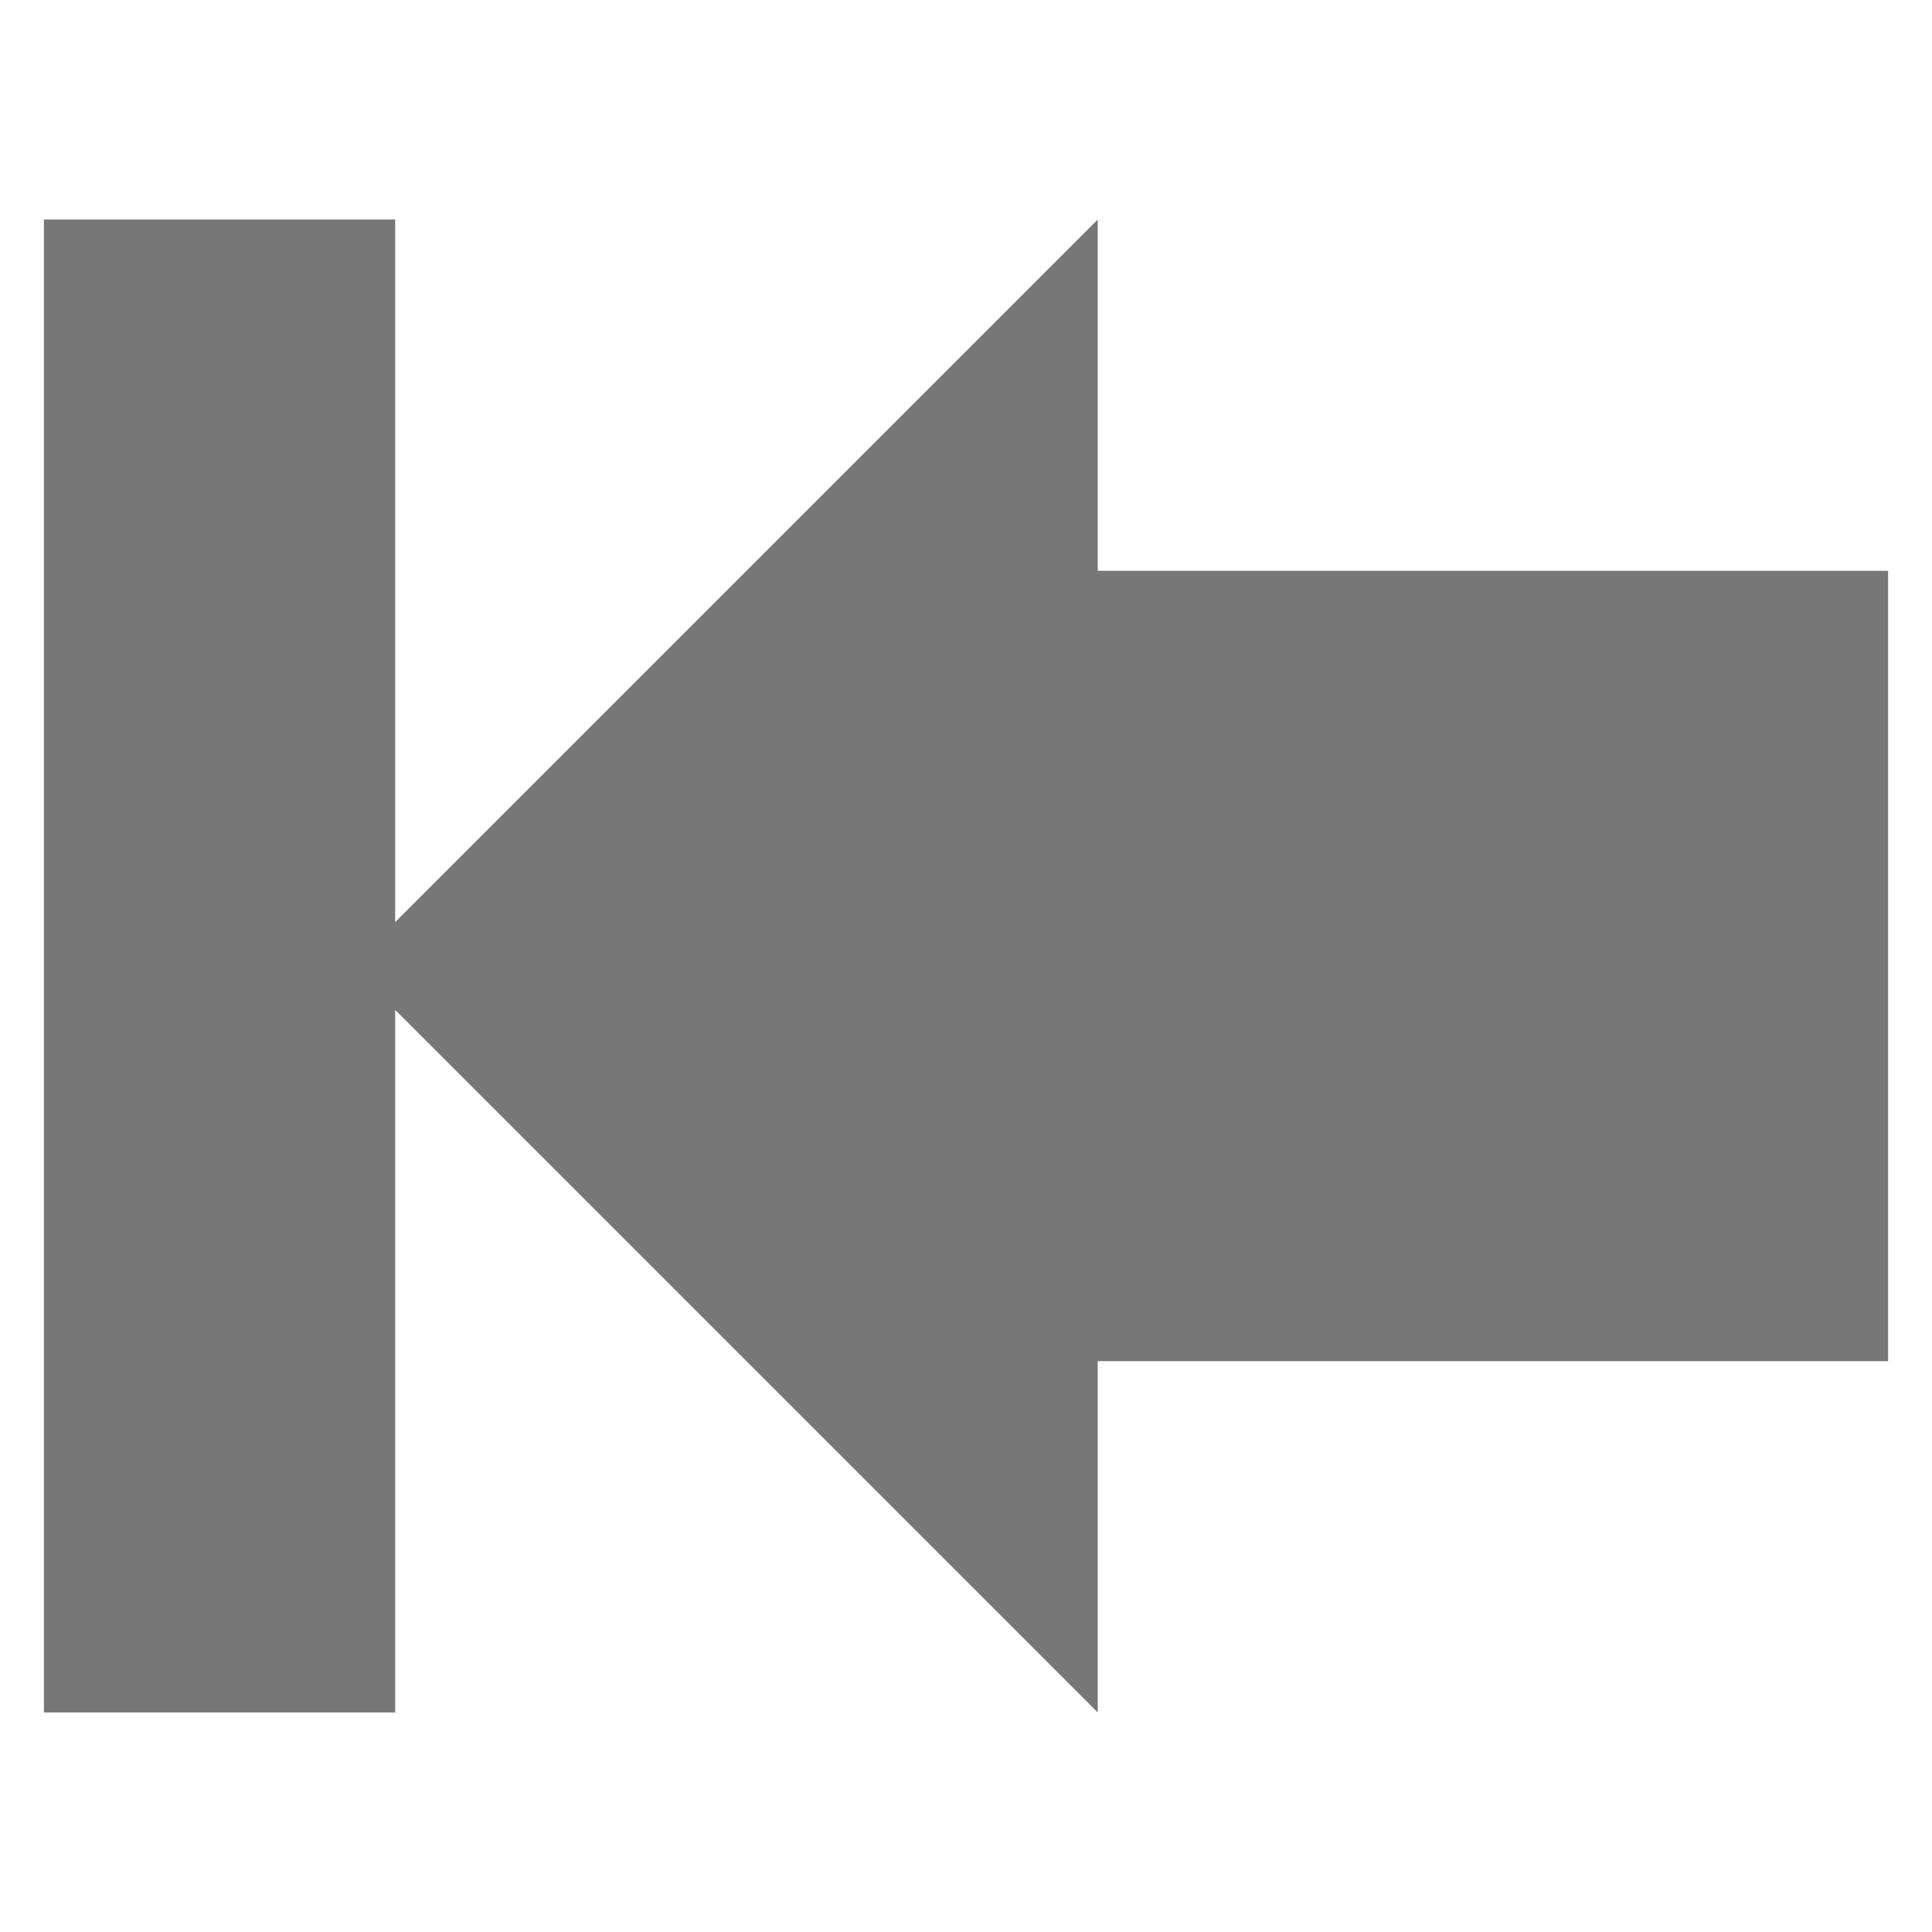 <?xml version="1.0" encoding="UTF-8" standalone="no"?>
<svg xmlns:rdf="http://www.w3.org/1999/02/22-rdf-syntax-ns#" xmlns="http://www.w3.org/2000/svg" height="22" width="22" version="1.1" xmlns:cc="http://creativecommons.org/ns#" xmlns:dc="http://purl.org/dc/elements/1.1/">
<path d="m4.5 2.5v8l4-4v-0h0l4-4s0 2.5 0 4l9 0v9l-9 0c0 1.5 0 4 0 4l-4-4l-4-4v8h-4v-17z" fill="#777"/>
</svg>
